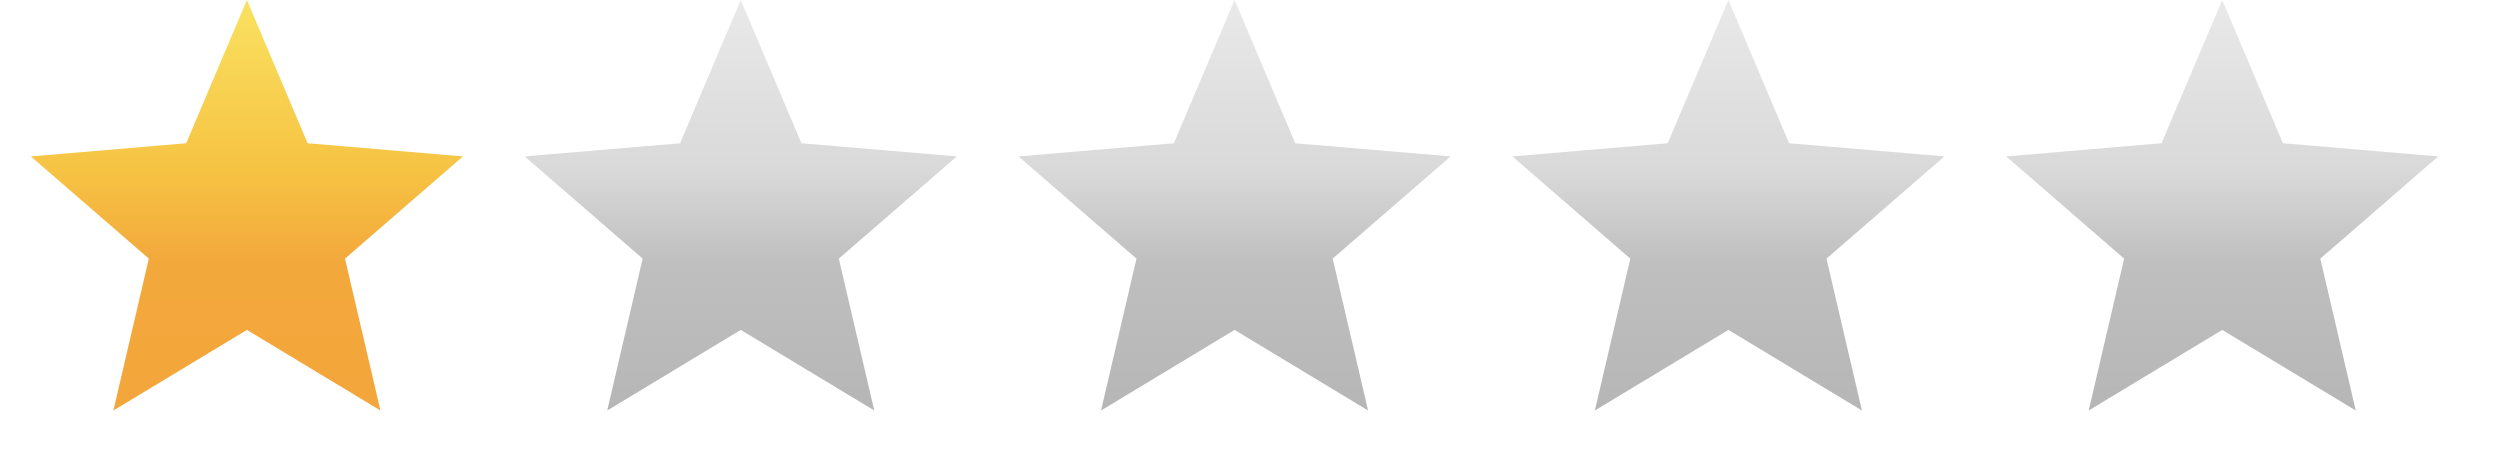 
<svg width="81" height="15" viewBox="0 0 81 15" fill="none" xmlns="http://www.w3.org/2000/svg">
  <path
          d="M8 10.689L12.326 13.3L11.178 8.379L15 5.068L9.967 4.641L8 0L6.033 4.641L1 5.068L4.822 8.379L3.674 13.3L8 10.689Z"
          fill="url(#paint5_linear)"
  />
  <path
          d="M24 10.689L28.326 13.3L27.178 8.379L31 5.068L25.967 4.641L24 0L22.033 4.641L17 5.068L20.822 8.379L19.674 13.3L24 10.689Z"
          fill="url(#paint6_linear)"
  />
  <path
          d="M40 10.689L44.326 13.3L43.178 8.379L47 5.068L41.967 4.641L40 0L38.033 4.641L33 5.068L36.822 8.379L35.674 13.3L40 10.689Z"
          fill="url(#paint7_linear)"
  />
  <path
          d="M56 10.689L60.326 13.3L59.178 8.379L63 5.068L57.967 4.641L56 0L54.033 4.641L49 5.068L52.822 8.379L51.674 13.3L56 10.689Z"
          fill="url(#paint8_linear)"
  />
  <path
          d="M72 10.689L76.326 13.3L75.178 8.379L79 5.068L73.967 4.641L72 0L70.033 4.641L65 5.068L68.822 8.379L67.674 13.3L72 10.689Z"
          fill="url(#paint9_linear)"
  />
  <defs>
    <linearGradient id="paint5_linear" x1="8" y1="0" x2="8" y2="13.3" gradientUnits="userSpaceOnUse">
      <stop stop-color="#FAE161" />
      <stop offset="0.417" stop-color="#F6C343" />
      <stop offset="0.641" stop-color="#F3A83C" />
      <stop offset="1" stop-color="#F3A63B" />
    </linearGradient>
    <linearGradient id="paint6_linear" x1="24" y1="0" x2="24" y2="13.3" gradientUnits="userSpaceOnUse">
      <stop stop-color="#E9E9E9" />
      <stop offset="0.417" stop-color="#D9D9D9" />
      <stop offset="0.641" stop-color="#BFBFBF" />
      <stop offset="1" stop-color="#B6B6B6" />
    </linearGradient>
    <linearGradient id="paint7_linear" x1="40" y1="0" x2="40" y2="13.3" gradientUnits="userSpaceOnUse">
      <stop stop-color="#E9E9E9" />
      <stop offset="0.417" stop-color="#D9D9D9" />
      <stop offset="0.641" stop-color="#BFBFBF" />
      <stop offset="1" stop-color="#B6B6B6" />
    </linearGradient>
    <linearGradient id="paint8_linear" x1="56" y1="0" x2="56" y2="13.3" gradientUnits="userSpaceOnUse">
      <stop stop-color="#E9E9E9" />
      <stop offset="0.417" stop-color="#D9D9D9" />
      <stop offset="0.641" stop-color="#BFBFBF" />
      <stop offset="1" stop-color="#B6B6B6" />
    </linearGradient>
    <linearGradient id="paint9_linear" x1="72" y1="0" x2="72" y2="13.3" gradientUnits="userSpaceOnUse">
      <stop stop-color="#E9E9E9" />
      <stop offset="0.417" stop-color="#D9D9D9" />
      <stop offset="0.641" stop-color="#BFBFBF" />
      <stop offset="1" stop-color="#B6B6B6" />
    </linearGradient>
  </defs>
</svg>
